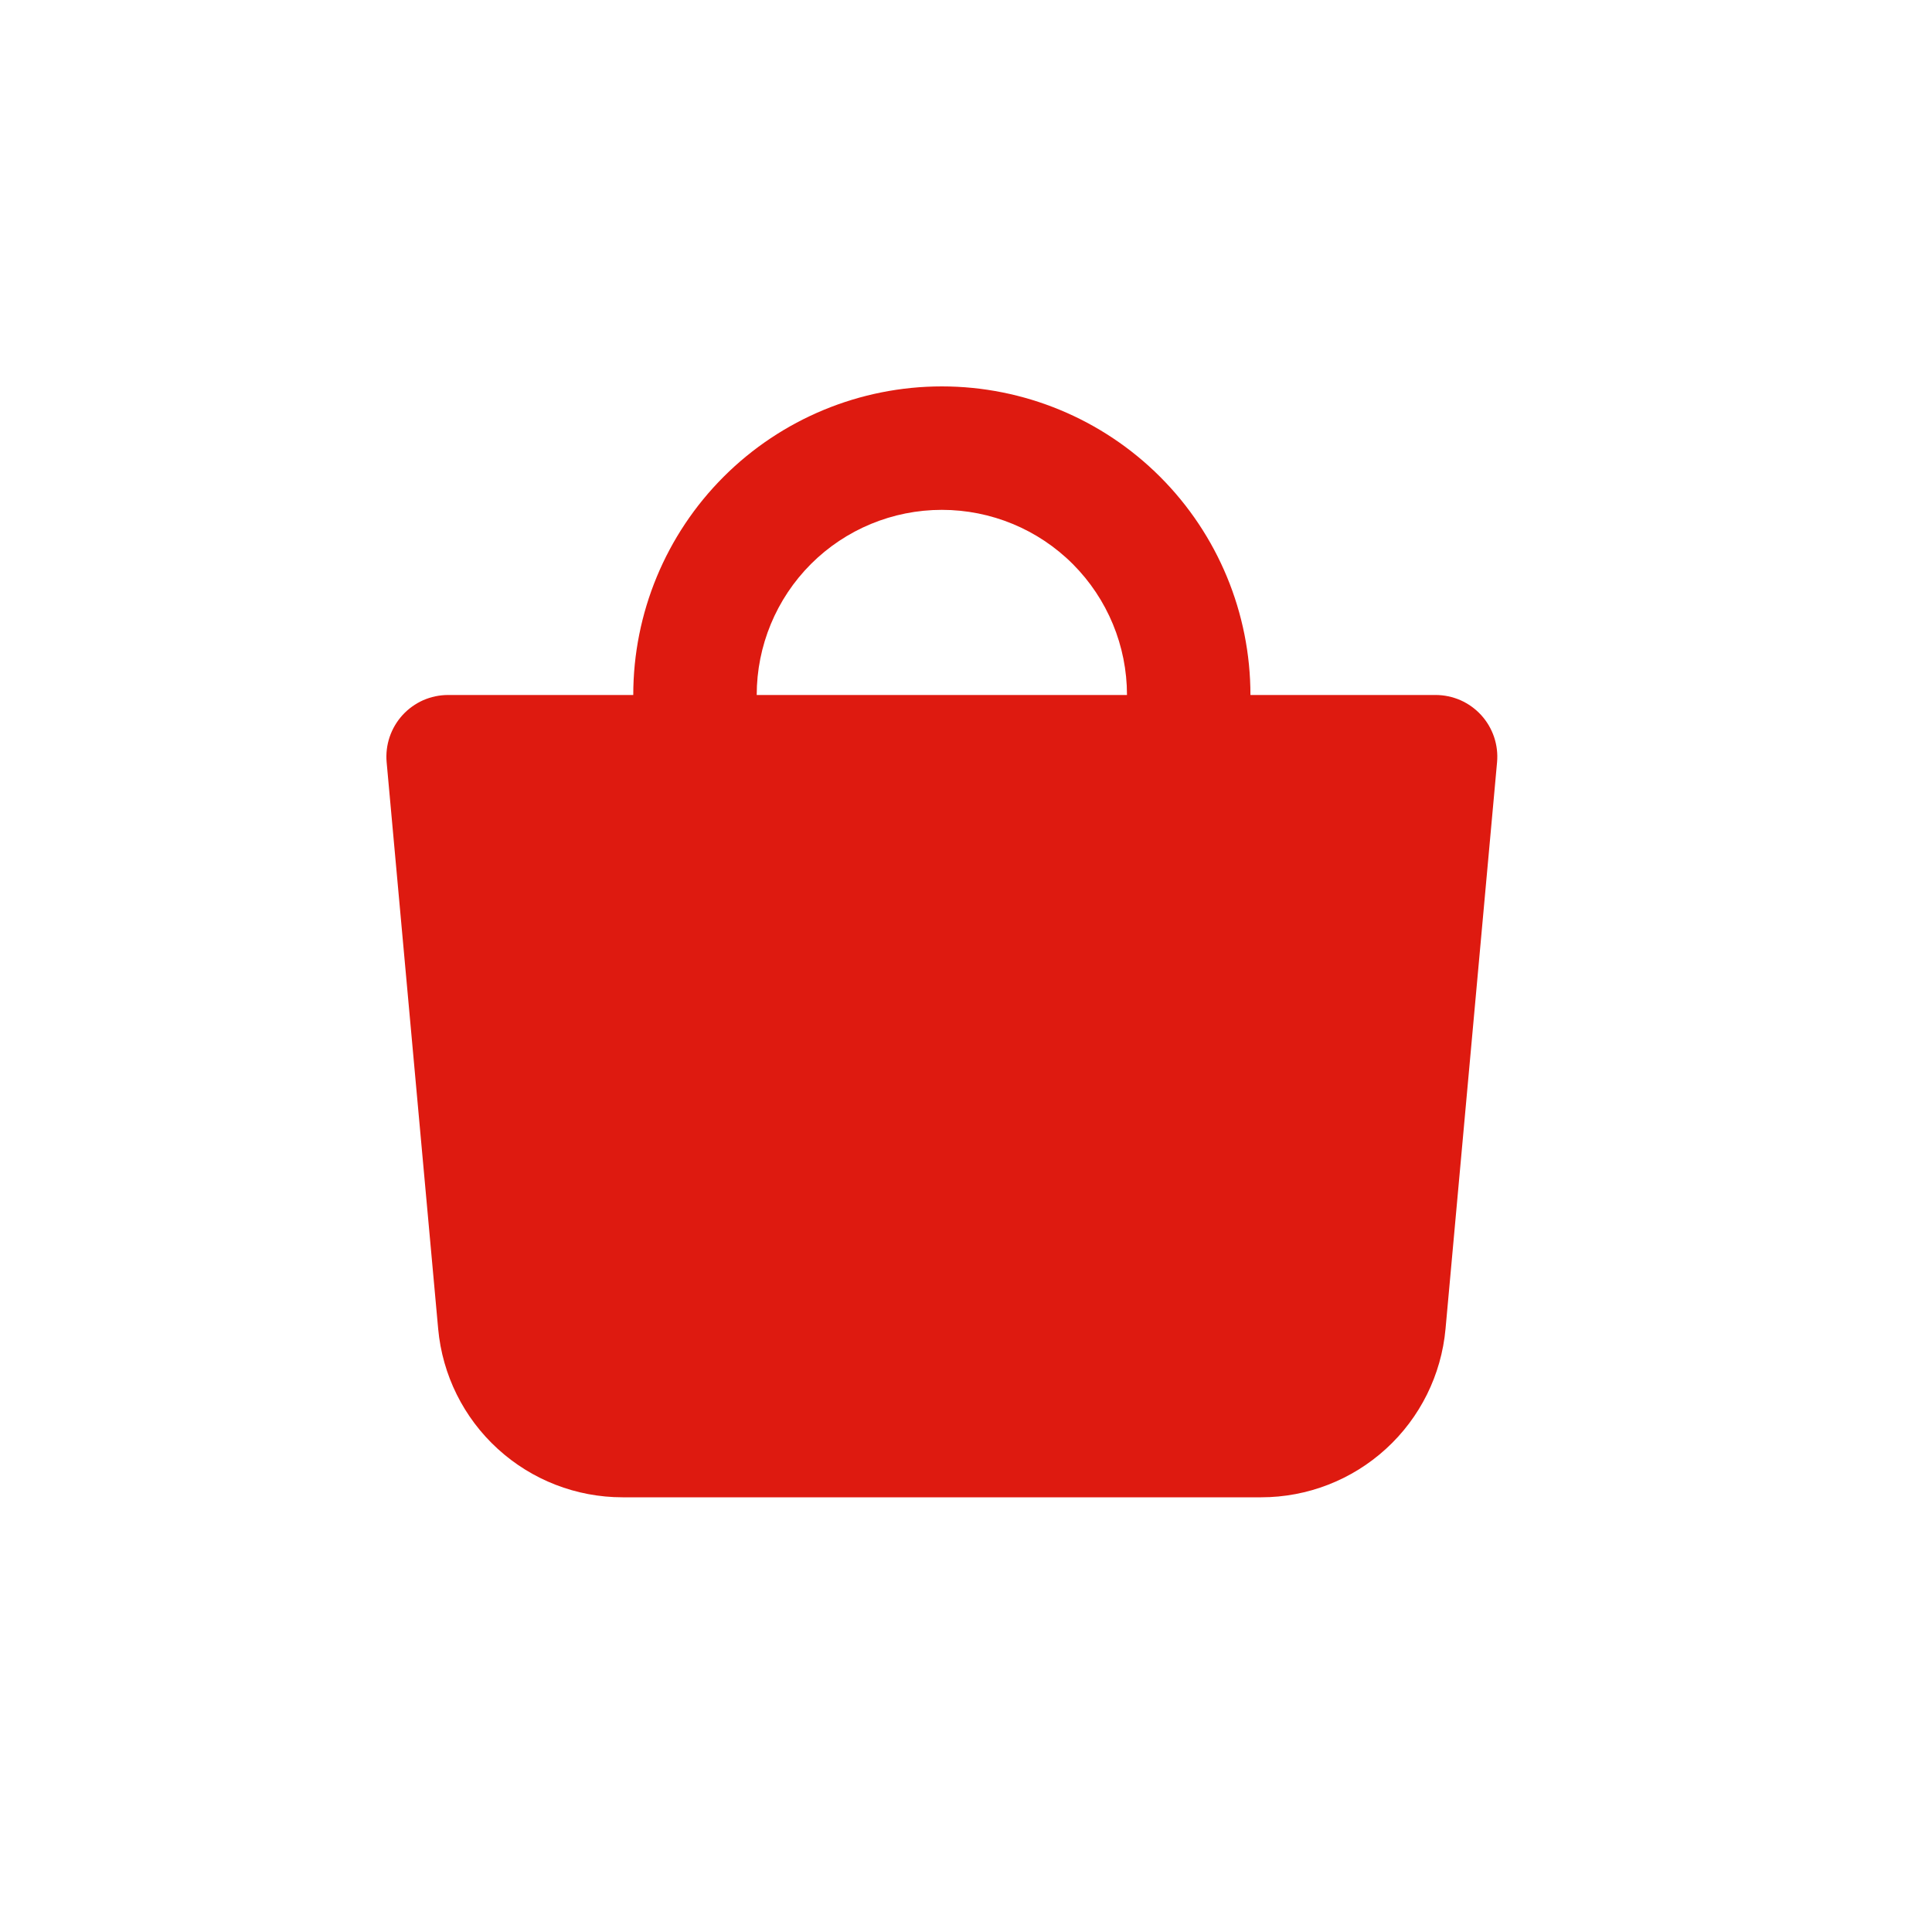 <svg width="40" height="40" viewBox="0 0 40 40" fill="none" xmlns="http://www.w3.org/2000/svg">
<path fill-rule="evenodd" clip-rule="evenodd" d="M15.667 14.389C15.667 13.372 16.071 12.397 16.789 11.678C17.508 10.959 18.483 10.556 19.5 10.556C20.517 10.556 21.492 10.959 22.211 11.678C22.929 12.397 23.333 13.372 23.333 14.389H15.667ZM13.111 14.389C13.111 12.694 13.784 11.069 14.982 9.871C16.18 8.673 17.806 8 19.5 8C21.194 8 22.82 8.673 24.018 9.871C25.216 11.069 25.889 12.694 25.889 14.389H29.722C29.9 14.389 30.075 14.426 30.238 14.497C30.4 14.569 30.546 14.674 30.666 14.805C30.785 14.936 30.876 15.09 30.933 15.258C30.99 15.427 31.011 15.605 30.995 15.782L29.928 27.514C29.841 28.467 29.402 29.352 28.695 29.997C27.989 30.642 27.067 31 26.111 31H12.889C11.932 31 11.011 30.642 10.305 29.997C9.598 29.352 9.159 28.467 9.072 27.514L8.005 15.782C7.989 15.605 8.01 15.427 8.067 15.258C8.124 15.09 8.215 14.936 8.334 14.805C8.454 14.674 8.6 14.569 8.762 14.497C8.925 14.426 9.1 14.389 9.278 14.389H13.111Z" fill="#DE1A10"/>
</svg>
